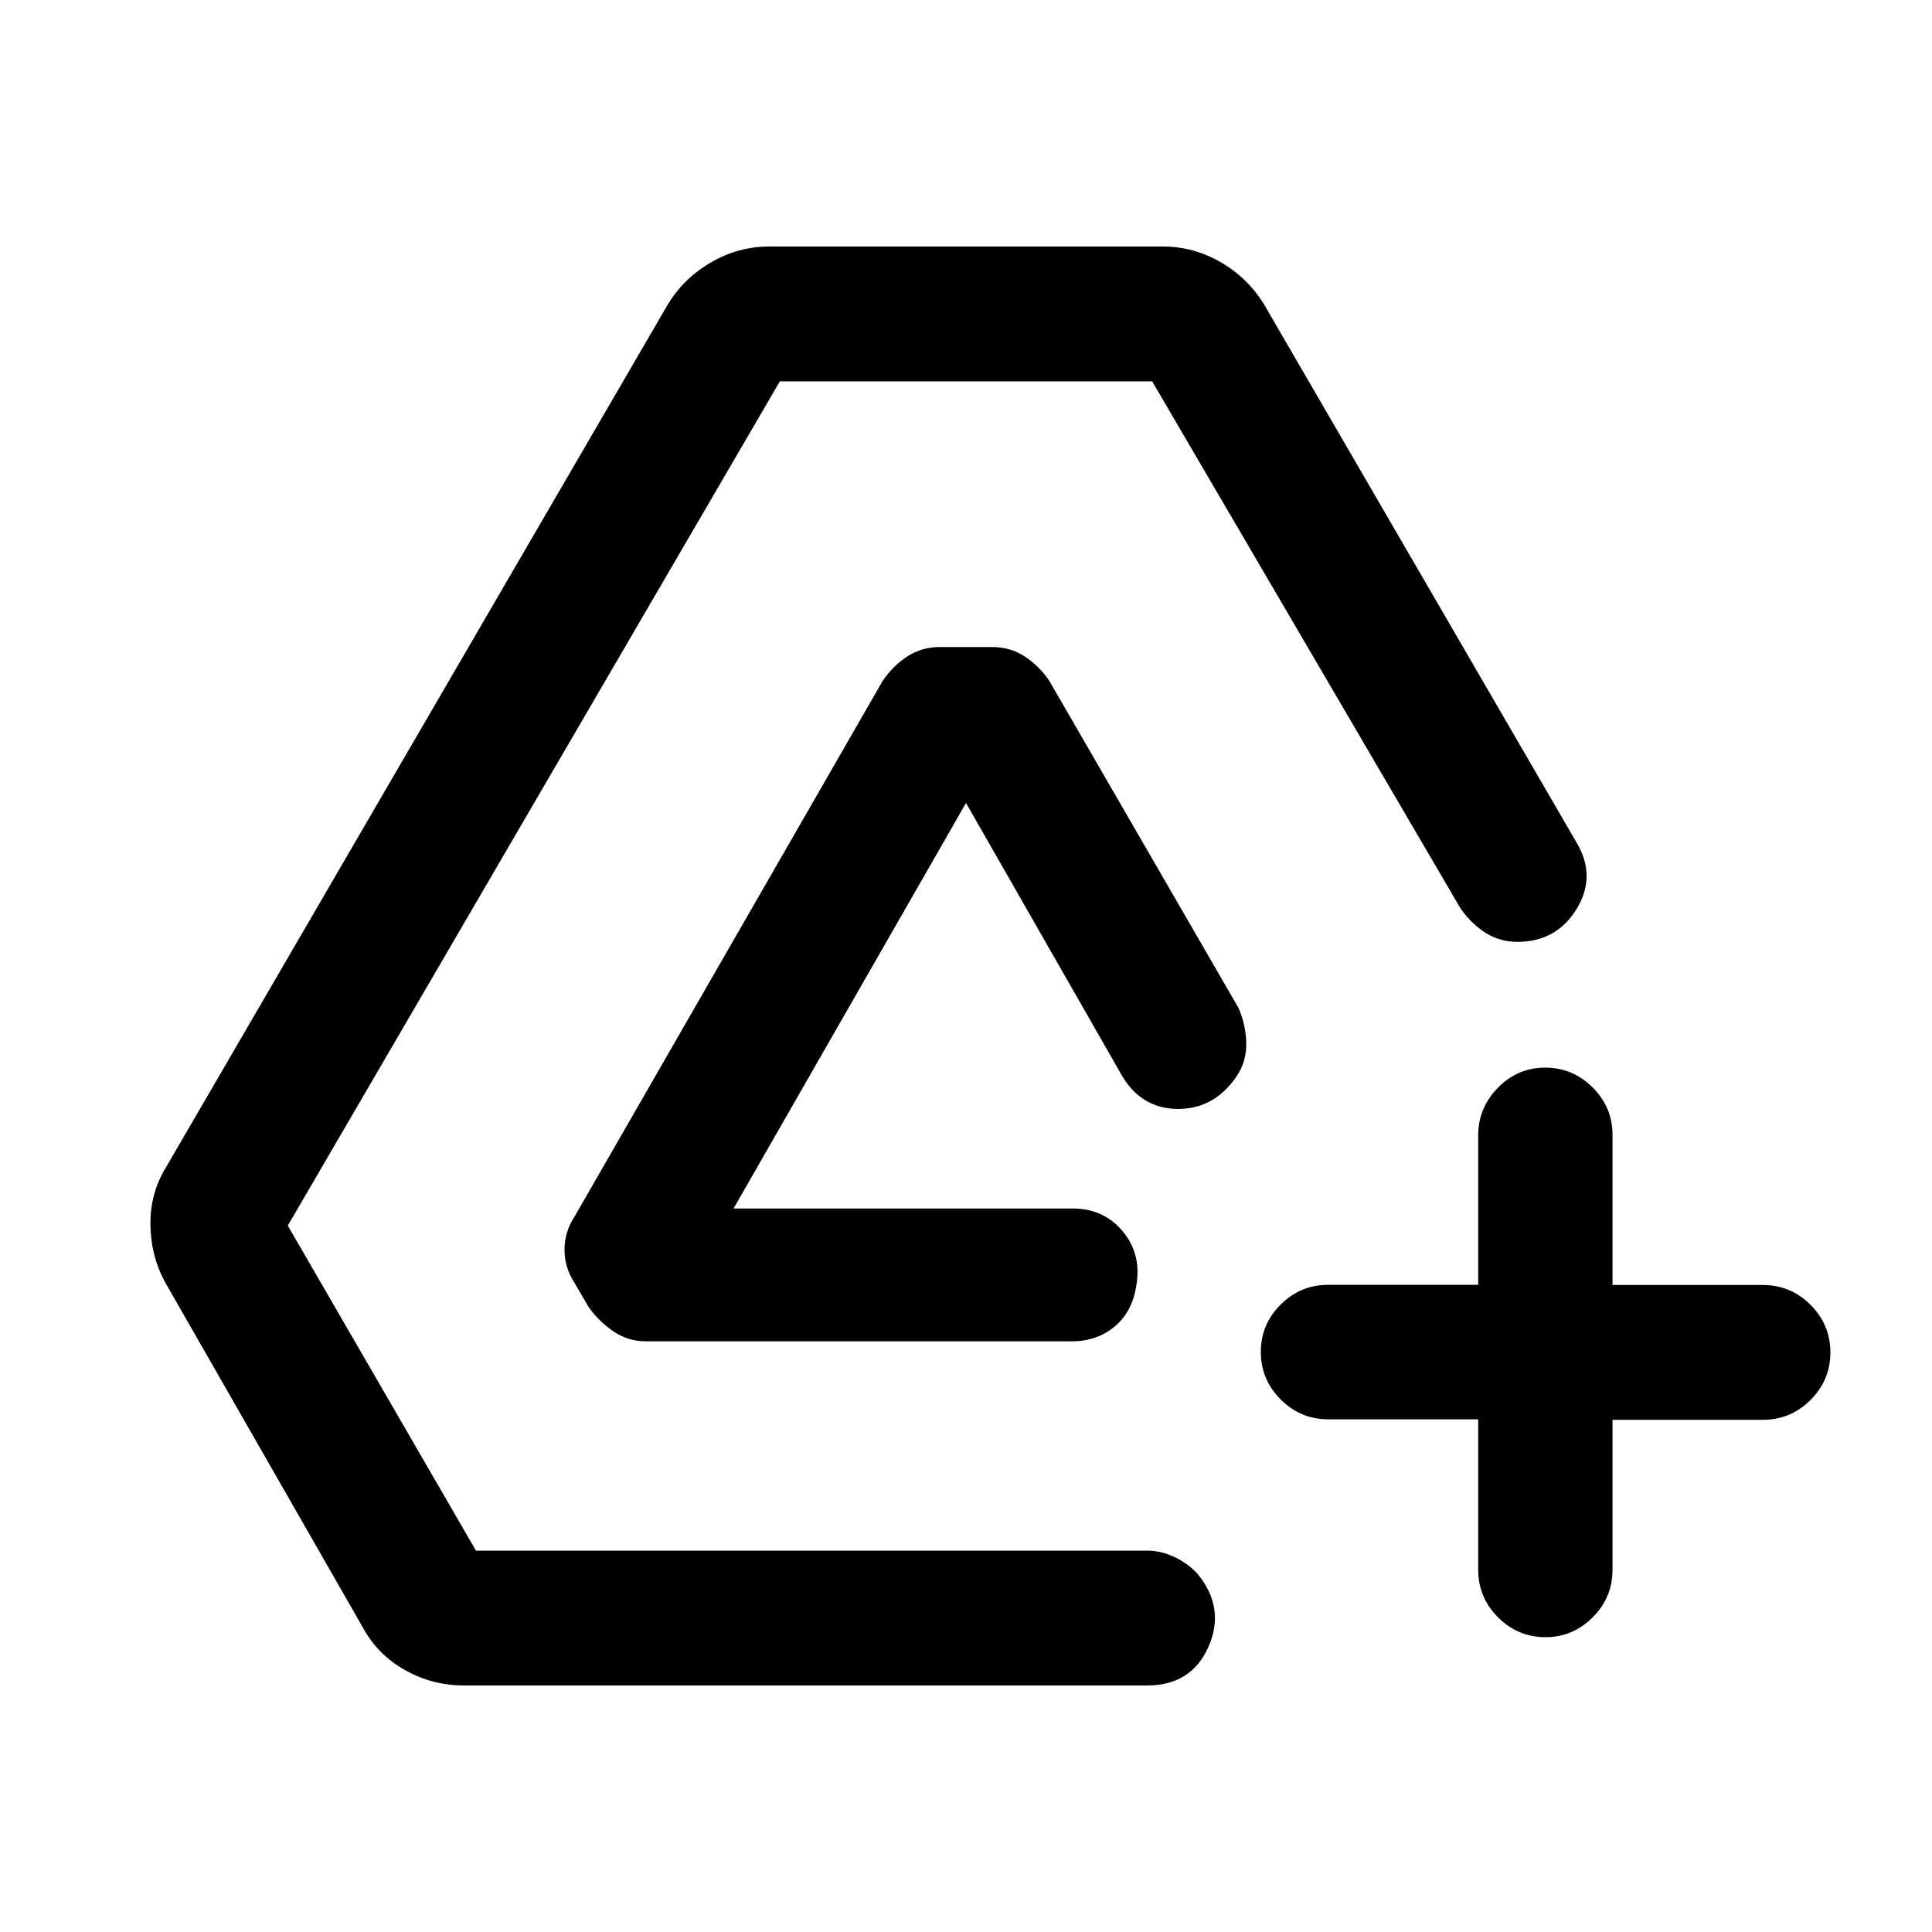 <svg xmlns="http://www.w3.org/2000/svg" height="20" viewBox="0 -960 960 960" width="20"><path d="M230.5-122.5q-15.5 0-29-7.5t-20.79-20.59L82.29-322.41Q75-335.5 74.75-351.25T82.5-380L332-809q8-13 21.5-20.75t28.56-7.75h195.88q15.06 0 28.56 7.75 13.5 7.75 21.71 21.18L783-542q10.5 17 .5 33.5T754-492q-9 0-16.25-4.75T725.5-509l-153-261.5h-185L143-351l93.5 161.5H570q7 0 13.75 3.25T595-178q14 16.94 5.5 36.22Q592-122.5 570-122.5H230.5Zm90.5-171q-9.03 0-16.27-5-7.23-5-12.23-12l-7-12q-5-7.6-5-16.5t5-16.5l153-266q5-7.5 12.23-12.25 7.24-4.75 16.27-4.75h26q9.03 0 16.27 4.75 7.23 4.75 12.23 12.25l94 162.5q4 9.5 3.75 19t-6.75 17.5q-11 14-28.25 13.5t-26.75-16.5L480-561 364.5-359.5H533q15.56 0 25.03 11.51t6.47 27.49q-2 12.5-10.75 19.75t-21.25 7.25H321Zm413.5 38.75H660q-13.8 0-23.65-9.88-9.85-9.87-9.85-23.6 0-13.74 9.85-23.54 9.85-9.81 23.65-9.81h74.5v-74.19q0-13.73 9.79-23.73t23.5-10q13.71 0 23.58 9.85 9.88 9.85 9.88 23.65v74.5h74.67q13.83 0 23.71 9.85 9.87 9.85 9.87 23.65 0 13.8-9.87 23.65-9.88 9.85-23.71 9.85h-74.67v74.5q0 13.8-9.88 23.65-9.87 9.85-23.37 9.85-13.8 0-23.65-9.87-9.85-9.88-9.85-23.71v-74.67Z"/></svg>